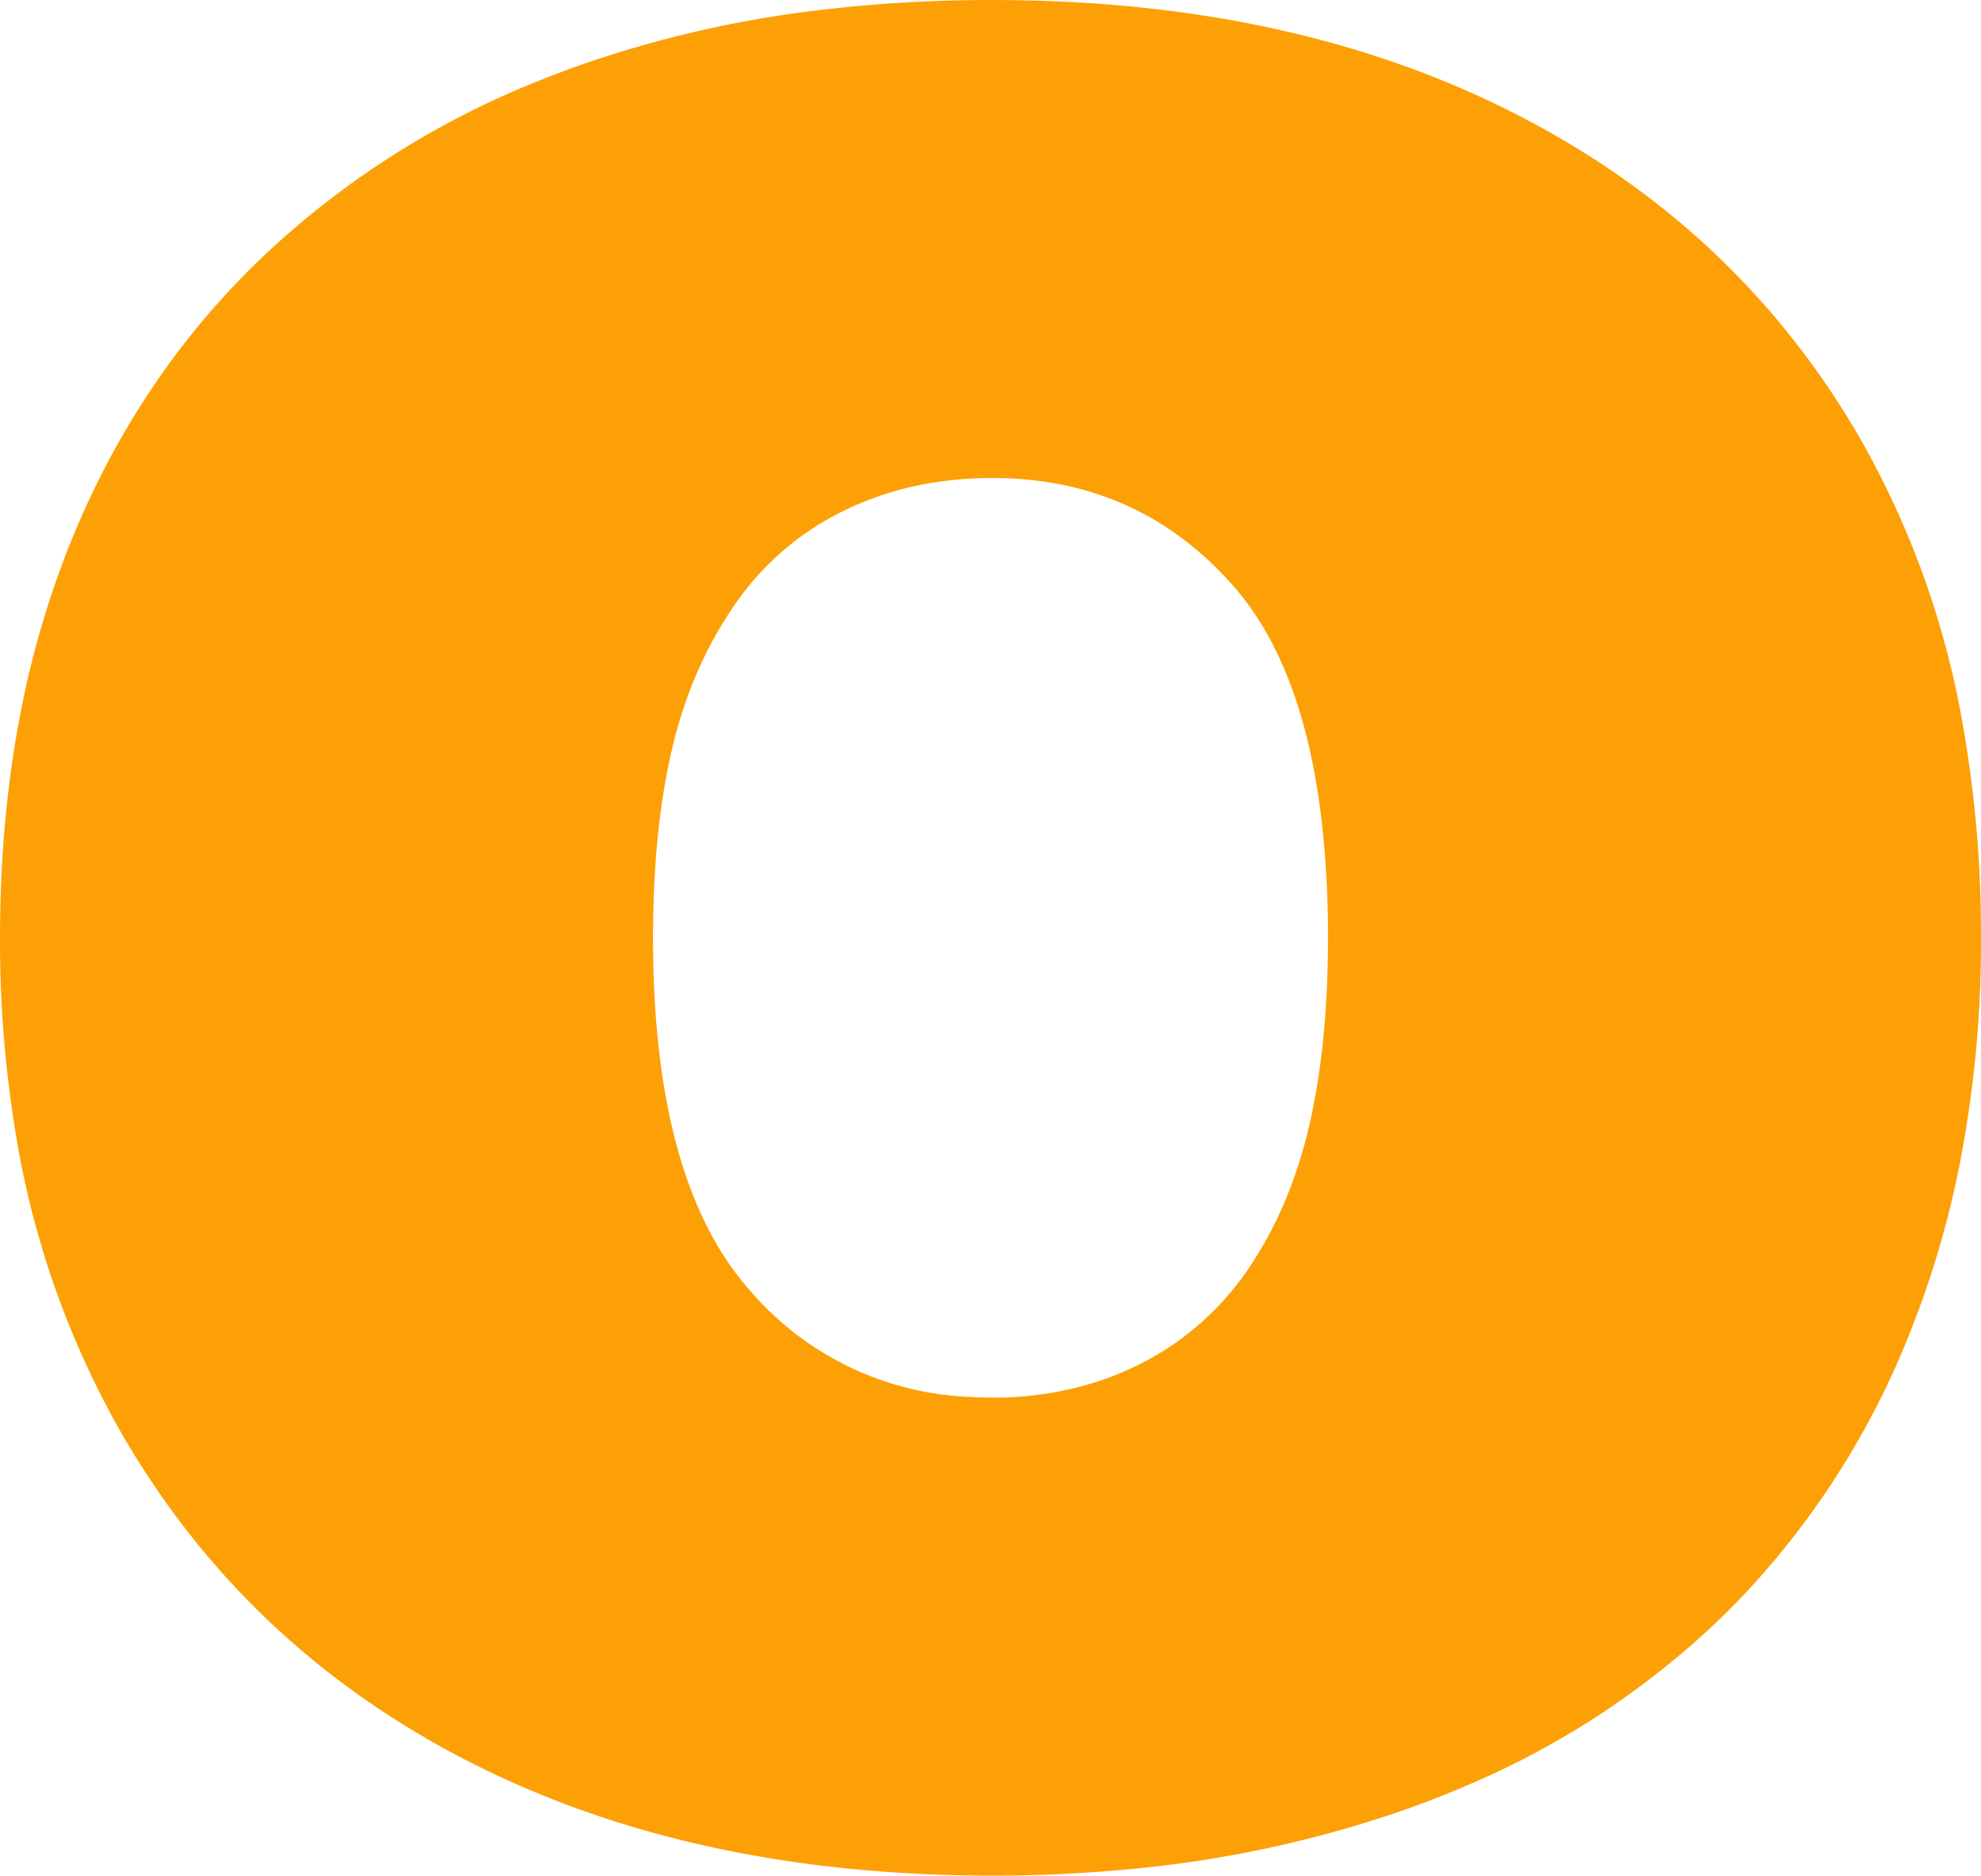 <svg width="543.005" height="514.011" viewBox="0 0 543.005 514.011" xmlns="http://www.w3.org/2000/svg"><g id="svgGroup" stroke-linecap="round" fill-rule="nonzero" font-size="9pt" stroke="#ffffff" stroke-width="0" fill="#fda006" style="stroke:#ffffff;stroke-width:0;fill:#fda006"><path d="M 272.002 514.005 Q 190.002 514.005 129.002 483.005 Q 68.002 452.005 34.002 394.005 A 244.429 244.429 0 0 1 4.019 308.836 A 322.328 322.328 0 0 1 0.002 257.005 A 378.046 378.046 0 0 1 0.003 256.069 Q 0.08 224.958 5.282 197.22 A 254.409 254.409 0 0 1 19.002 149.505 Q 38.002 102.005 74.002 68.505 A 237.867 237.867 0 0 1 147.721 22.13 A 276.867 276.867 0 0 1 160.002 17.505 A 308.298 308.298 0 0 1 226.292 2.57 A 394.34 394.34 0 0 1 272.002 0.005 Q 354.002 0.005 415.002 31.005 Q 476.002 62.005 509.502 119.505 A 241.619 241.619 0 0 1 538.192 199.611 A 328.067 328.067 0 0 1 543.002 257.005 A 316.656 316.656 0 0 1 536.99 319.9 A 259.334 259.334 0 0 1 524.002 364.005 A 225.733 225.733 0 0 1 479.16 435.797 A 216.331 216.331 0 0 1 469.502 445.505 A 229.545 229.545 0 0 1 401.912 489.38 A 272.624 272.624 0 0 1 383.502 496.505 A 317.168 317.168 0 0 1 310.903 512.121 A 391.784 391.784 0 0 1 272.002 514.005 Z M 272.002 383.005 A 91.944 91.944 0 0 0 301.949 378.246 A 82.849 82.849 0 0 0 320.002 369.505 A 78.842 78.842 0 0 0 343.473 345.757 A 107.768 107.768 0 0 0 352.502 328.505 A 130.679 130.679 0 0 0 359.731 304.503 Q 362.267 292.221 363.297 277.779 A 292.385 292.385 0 0 0 364.002 257.005 A 273.13 273.13 0 0 0 362.058 223.168 Q 356.892 181.939 338.002 160.505 Q 312.002 131.005 272.002 131.005 Q 245.002 131.005 224.002 144.005 A 77.266 77.266 0 0 0 201.267 165.919 A 107.84 107.84 0 0 0 191.002 184.505 A 124.791 124.791 0 0 0 183.689 207.591 Q 179.002 228.88 179.002 257.005 Q 179.002 323.005 205.002 353.005 A 83.757 83.757 0 0 0 265.687 382.822 A 107.484 107.484 0 0 0 272.002 383.005 Z"/></g></svg>